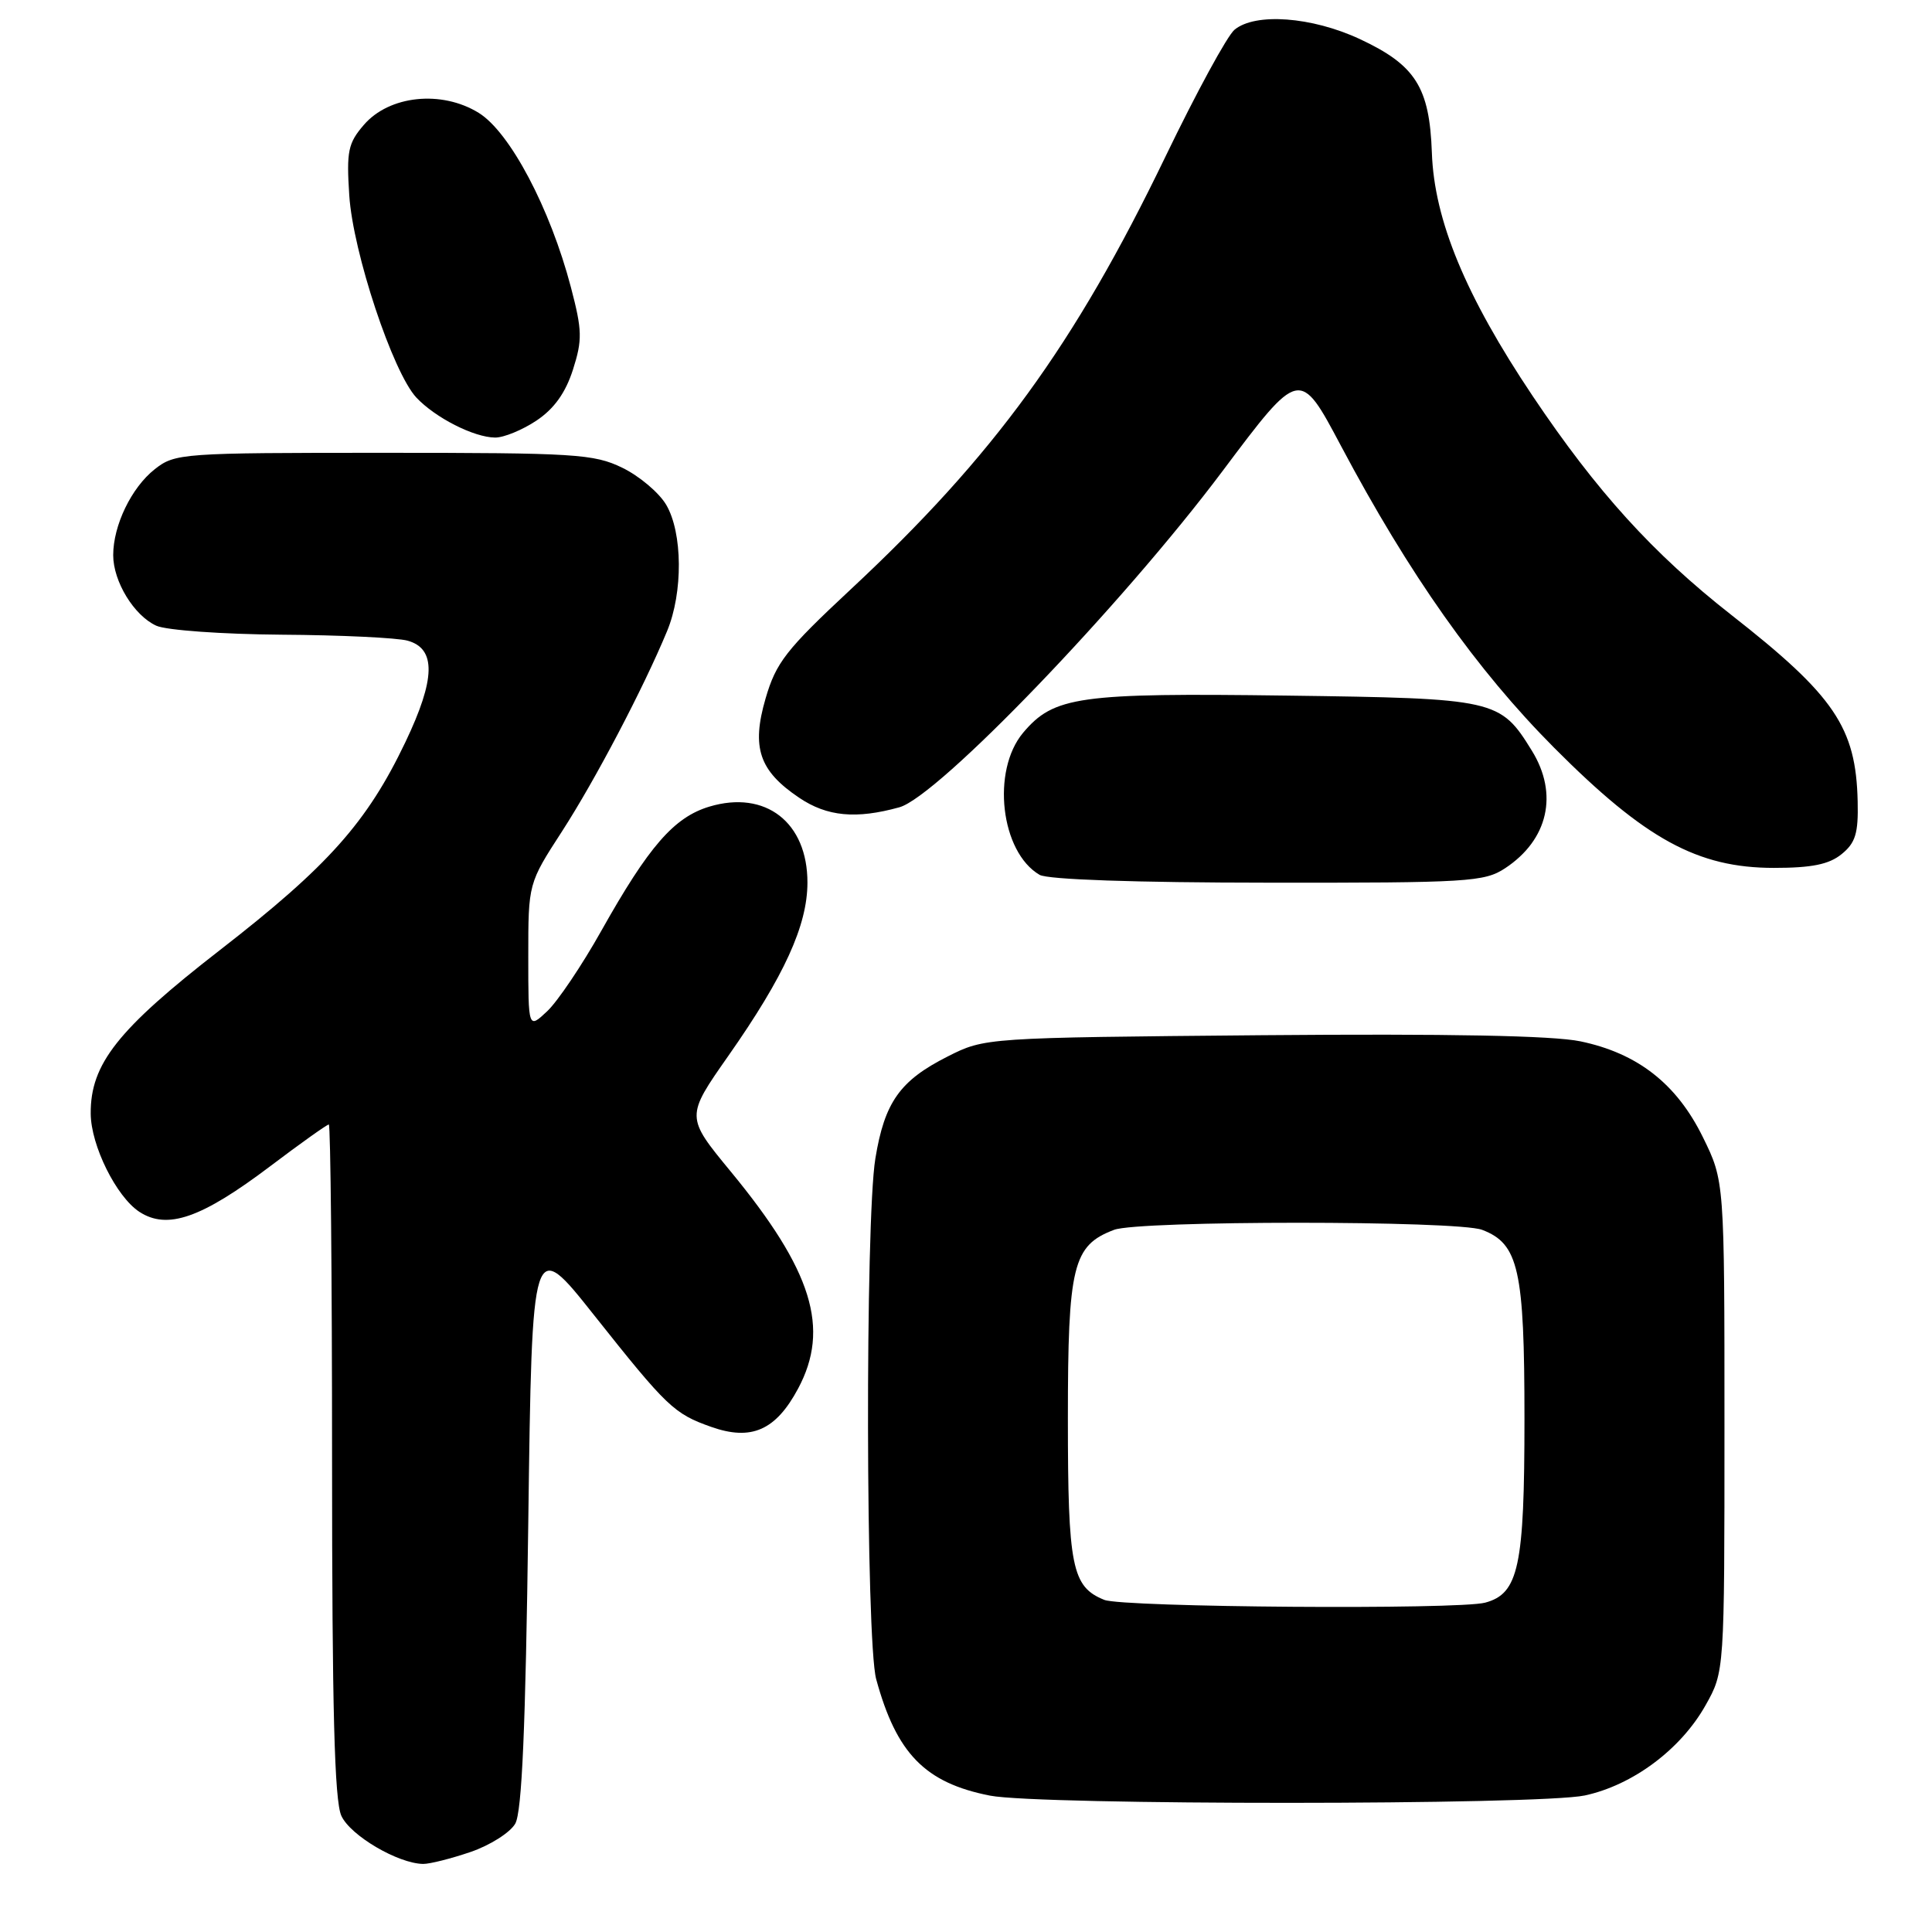 <?xml version="1.0" encoding="UTF-8" standalone="no"?>
<!DOCTYPE svg PUBLIC "-//W3C//DTD SVG 1.1//EN" "http://www.w3.org/Graphics/SVG/1.1/DTD/svg11.dtd" >
<svg xmlns="http://www.w3.org/2000/svg" xmlns:xlink="http://www.w3.org/1999/xlink" version="1.1" viewBox="0 0 256 256">
 <g >
 <path fill="currentColor"
d=" M 62.34 245.40 C 64.92 244.52 67.59 242.83 68.27 241.65 C 69.16 240.10 69.64 229.00 70.00 201.70 C 70.50 163.90 70.50 163.90 78.73 174.28 C 88.39 186.45 89.31 187.33 94.24 189.07 C 99.56 190.95 102.79 189.53 105.75 184.00 C 110.02 176.02 107.64 168.36 96.83 155.24 C 90.85 147.98 90.85 147.98 96.52 139.89 C 103.92 129.33 106.98 122.63 106.99 116.97 C 107.01 108.97 101.45 104.65 94.00 106.88 C 89.31 108.29 85.97 112.13 79.67 123.35 C 77.12 127.90 73.89 132.69 72.51 133.99 C 70.00 136.35 70.00 136.35 70.00 126.71 C 70.00 117.06 70.00 117.06 74.49 110.13 C 78.89 103.31 85.23 91.25 88.39 83.63 C 90.52 78.51 90.46 70.59 88.27 66.88 C 87.32 65.27 84.70 63.07 82.46 61.98 C 78.69 60.15 76.23 60.00 50.82 60.00 C 24.07 60.00 23.19 60.06 20.51 62.17 C 17.42 64.60 15.00 69.61 15.00 73.56 C 15.00 77.05 17.76 81.57 20.71 82.91 C 22.03 83.51 29.45 84.04 37.30 84.10 C 45.11 84.15 52.62 84.51 54.00 84.89 C 57.81 85.94 57.72 89.95 53.72 98.33 C 48.64 108.97 43.47 114.77 29.14 125.89 C 15.59 136.41 11.97 140.99 12.02 147.57 C 12.05 151.80 15.41 158.56 18.46 160.57 C 22.17 162.99 26.67 161.43 35.82 154.52 C 39.84 151.48 43.33 149.00 43.57 149.00 C 43.80 149.00 44.00 169.00 44.00 193.45 C 44.00 226.49 44.32 238.60 45.23 240.60 C 46.42 243.22 52.74 246.93 56.07 246.98 C 56.94 246.99 59.76 246.28 62.34 245.40 Z  M 209.99 237.91 C 216.36 236.54 222.72 231.79 226.00 225.95 C 228.50 221.50 228.50 221.50 228.50 189.00 C 228.50 156.50 228.50 156.50 225.64 150.68 C 222.17 143.61 216.99 139.56 209.40 137.98 C 205.74 137.22 191.91 136.96 167.23 137.17 C 130.50 137.50 130.50 137.50 125.55 140.00 C 119.24 143.19 117.21 146.05 115.99 153.51 C 114.63 161.81 114.72 217.43 116.10 222.50 C 118.79 232.36 122.58 236.24 131.18 237.93 C 137.74 239.22 203.96 239.20 209.99 237.91 Z  M 199.43 115.05 C 205.14 111.29 206.53 105.21 202.98 99.47 C 198.78 92.66 198.21 92.54 170.50 92.17 C 142.92 91.80 139.64 92.27 135.57 97.09 C 131.34 102.13 132.59 112.91 137.75 115.92 C 138.82 116.55 150.50 116.95 168.00 116.96 C 194.52 116.99 196.70 116.85 199.43 115.05 Z  M 244.02 113.18 C 245.86 111.69 246.25 110.43 246.15 106.19 C 245.93 96.39 243.09 92.19 229.37 81.45 C 219.04 73.35 211.57 65.12 203.09 52.48 C 194.20 39.21 190.04 29.18 189.73 20.23 C 189.42 11.55 187.56 8.62 180.17 5.17 C 173.81 2.21 166.33 1.66 163.58 3.94 C 162.62 4.73 158.50 12.31 154.41 20.79 C 142.39 45.70 131.70 60.40 112.75 78.07 C 104.13 86.11 102.83 87.79 101.44 92.56 C 99.55 99.06 100.59 102.14 105.90 105.71 C 109.59 108.20 113.44 108.56 119.17 106.97 C 124.29 105.55 148.68 80.18 162.00 62.41 C 172.22 48.78 172.22 48.78 177.68 59.07 C 186.74 76.14 195.65 88.75 205.95 99.10 C 218.00 111.20 224.95 115.00 235.05 115.00 C 240.06 115.00 242.35 114.54 244.02 113.18 Z  M 71.10 55.72 C 73.44 54.15 74.94 52.04 75.92 48.98 C 77.18 45.03 77.15 43.79 75.65 38.07 C 72.90 27.60 67.57 17.52 63.44 14.96 C 58.51 11.91 51.57 12.64 48.21 16.55 C 46.12 18.97 45.90 20.05 46.28 25.89 C 46.77 33.45 52.05 49.34 55.17 52.68 C 57.68 55.35 62.78 57.95 65.60 57.98 C 66.76 57.99 69.23 56.97 71.10 55.72 Z  M 146.32 211.99 C 142.03 210.26 141.50 207.64 141.50 187.96 C 141.50 167.69 142.15 165.03 147.62 162.96 C 150.89 161.71 193.11 161.71 196.39 162.96 C 201.23 164.80 202.00 168.22 202.00 188.00 C 202.00 207.58 201.23 211.17 196.79 212.36 C 193.25 213.31 148.78 212.99 146.32 211.99 Z "/>
</g>
</svg>